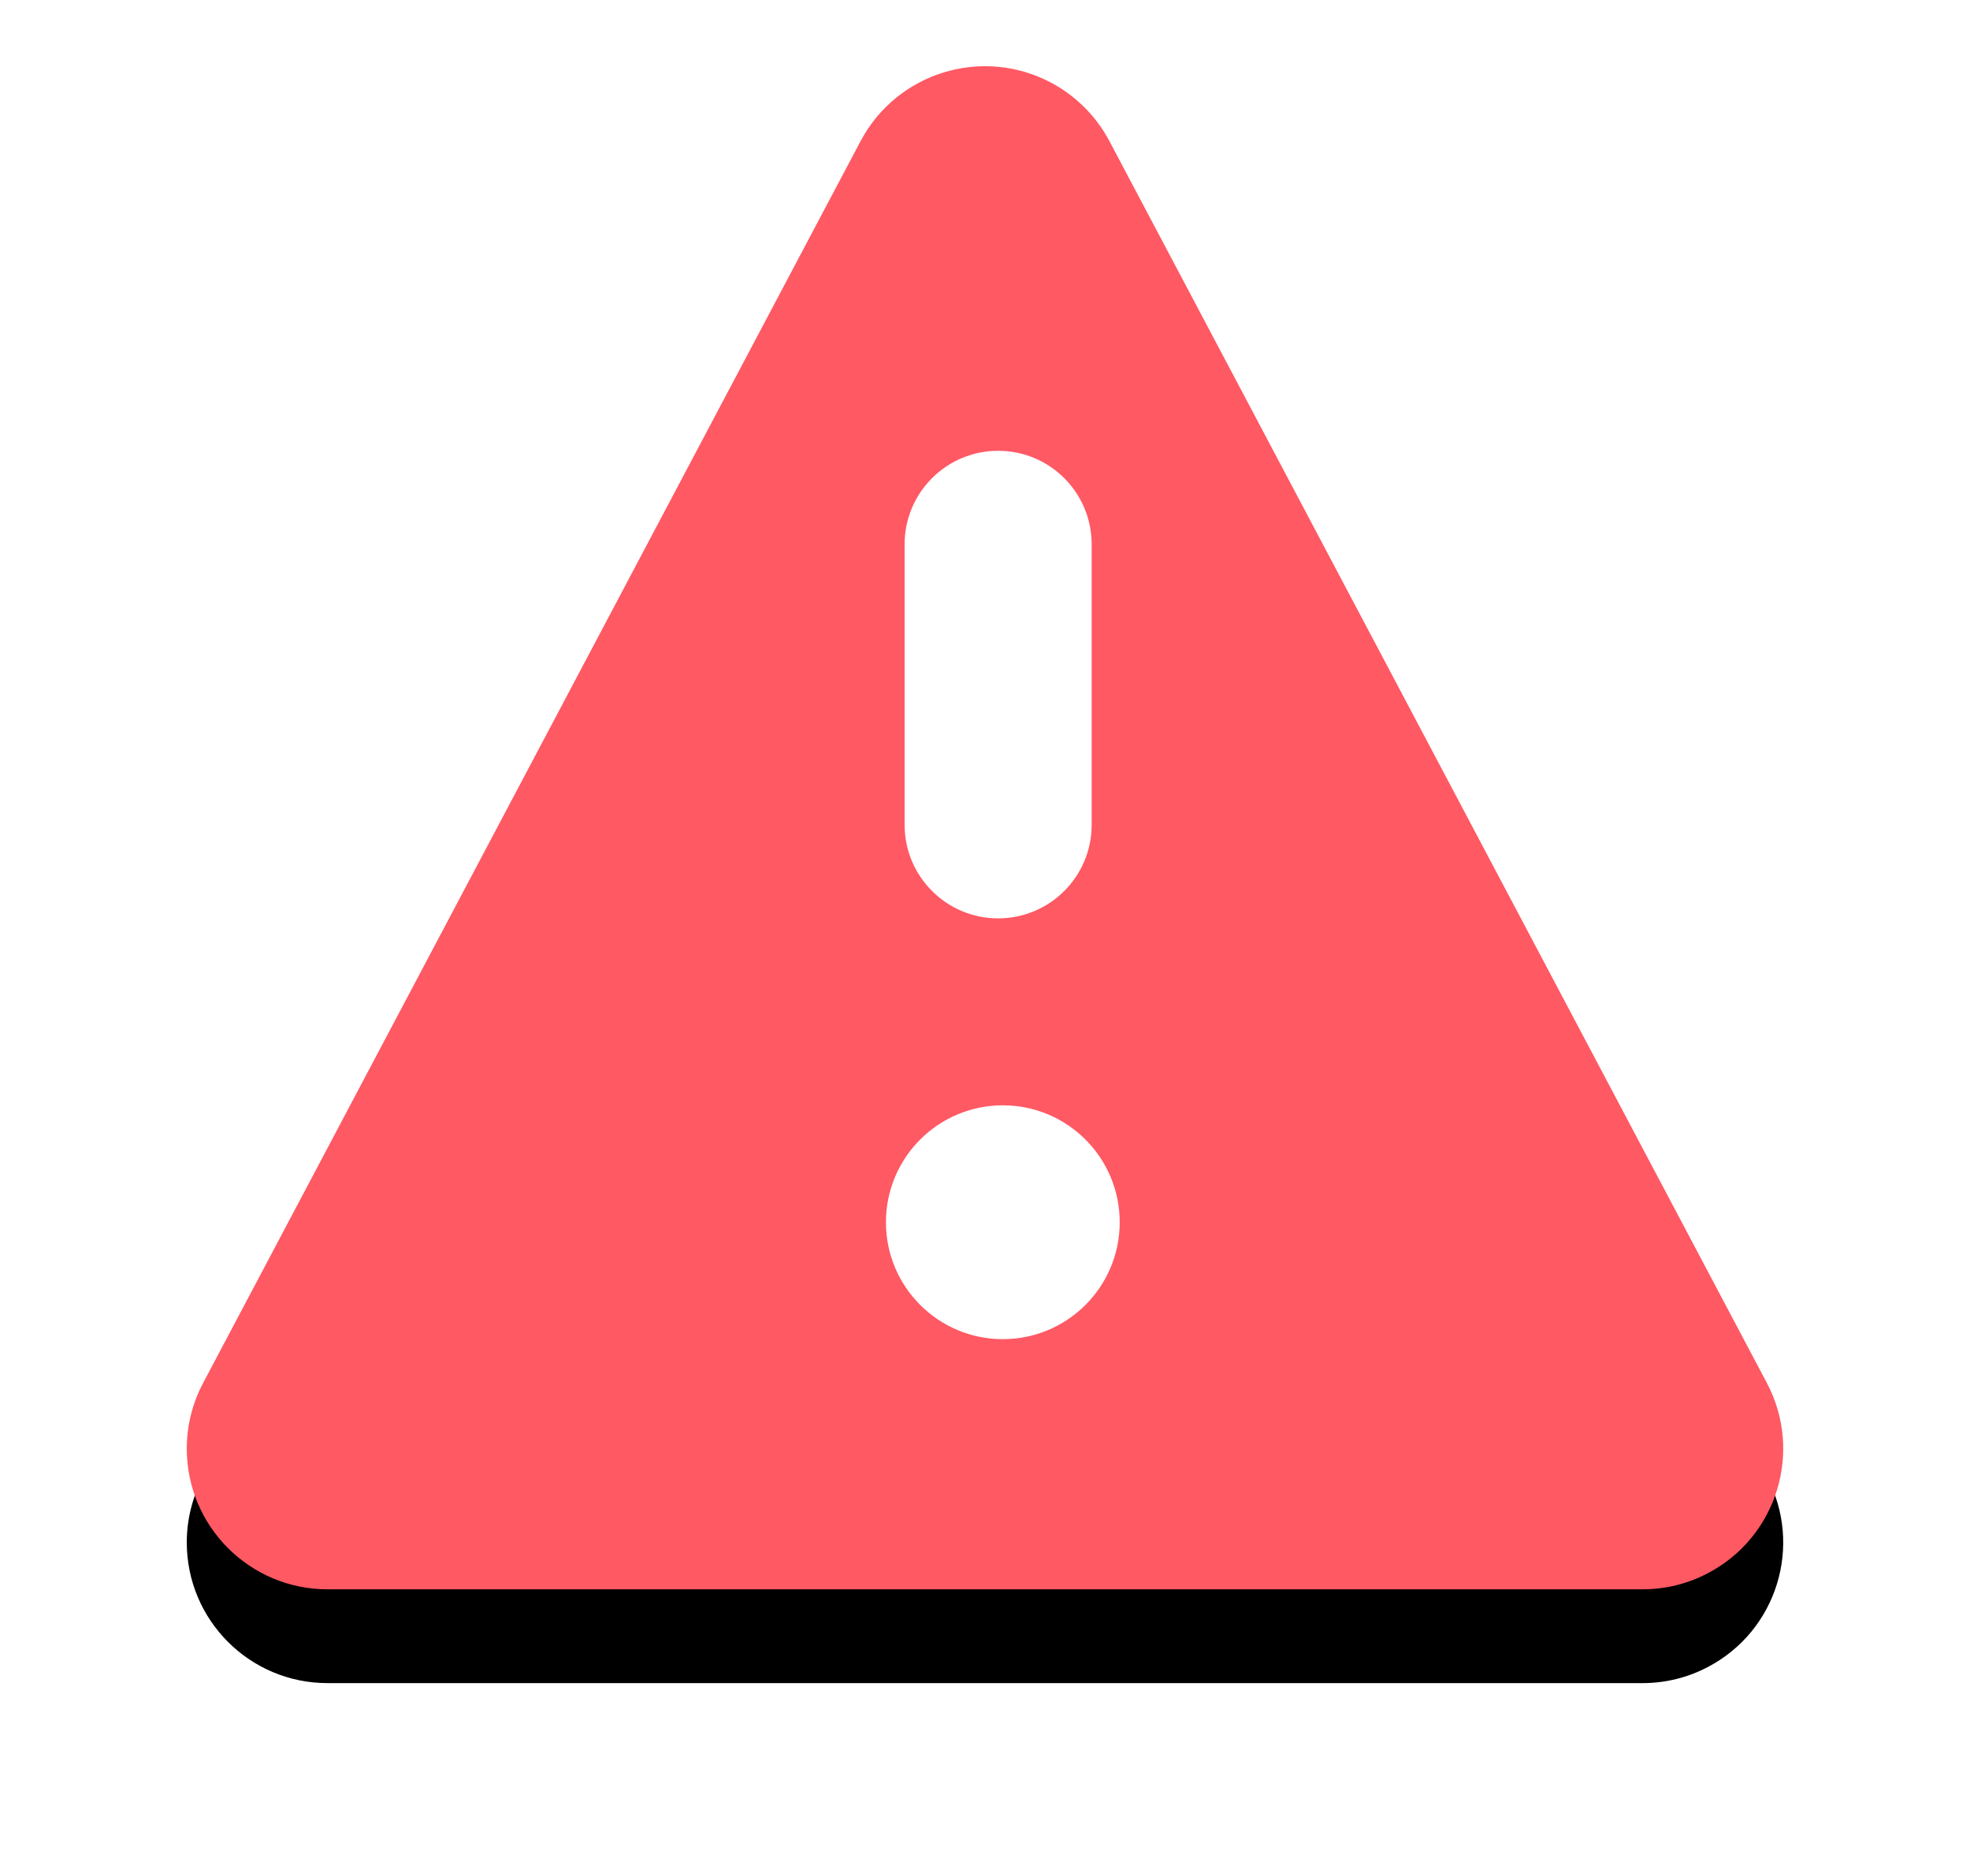 <?xml version="1.0" encoding="UTF-8"?>
<svg width="21px" height="20px" viewBox="0 0 21 20" version="1.1" xmlns="http://www.w3.org/2000/svg" xmlns:xlink="http://www.w3.org/1999/xlink">
    <!-- Generator: sketchtool 52.1 (67048) - http://www.bohemiancoding.com/sketch -->
    <title>DAA966FD-05F2-472D-B8DB-41141AF183EA</title>
    <desc>Created with sketchtool.</desc>
    <defs>
        <path d="M10.826,2.504 L17.834,15.743 C18.222,16.475 17.943,17.383 17.21,17.77 C16.994,17.885 16.753,17.944 16.509,17.944 L2.491,17.944 C1.663,17.944 0.991,17.273 0.991,16.444 C0.991,16.2 1.051,15.959 1.166,15.743 L8.174,2.504 C8.562,1.772 9.47,1.493 10.202,1.88 C10.468,2.021 10.685,2.238 10.826,2.504 Z" id="path-1"></path>
        <filter x="-13.2%" y="-4.4%" width="126.4%" height="129.5%" filterUnits="objectBoundingBox" id="filter-2">
            <feOffset dx="0" dy="1" in="SourceAlpha" result="shadowOffsetOuter1"></feOffset>
            <feGaussianBlur stdDeviation="1" in="shadowOffsetOuter1" result="shadowBlurOuter1"></feGaussianBlur>
            <feColorMatrix values="0 0 0 0 0   0 0 0 0 0   0 0 0 0 0  0 0 0 0.105 0" type="matrix" in="shadowBlurOuter1"></feColorMatrix>
        </filter>
    </defs>
    <g id="Facturación-WEB-PASO-1*" stroke="none" stroke-width="1" fill="none" fill-rule="evenodd">
        <g id="Desktop-09-3" transform="translate(-392, -575)">
            <g id="Beneficio-incorrecto" transform="translate(393, 574)">
                <g id="Triangle">
                    <use fill="black" fill-opacity="1" filter="url(#filter-2)" xlink:href="#path-1"></use>
                    <use fill="#FF5964" fill-rule="evenodd" xlink:href="#path-1"></use>
                </g>
                <g id="Group" transform="translate(8.444, 5.806)" fill="#FFFFFF">
                    <path d="M1.246,6.978 C0.558,6.978 0,7.536 0,8.225 C0,8.913 0.558,9.471 1.246,9.471 C1.934,9.471 2.492,8.913 2.492,8.225 C2.492,7.536 1.934,6.978 1.246,6.978 Z" id="Icon-Path"></path>
                    <path d="M1.196,4.985 C1.747,4.985 2.193,4.538 2.193,3.988 L2.193,0.997 C2.193,0.446 1.747,0 1.196,0 C0.646,0 0.199,0.446 0.199,0.997 L0.199,3.988 C0.199,4.538 0.646,4.985 1.196,4.985 Z" id="Icon-Path"></path>
                </g>
            </g>
        </g>
    </g>
</svg>